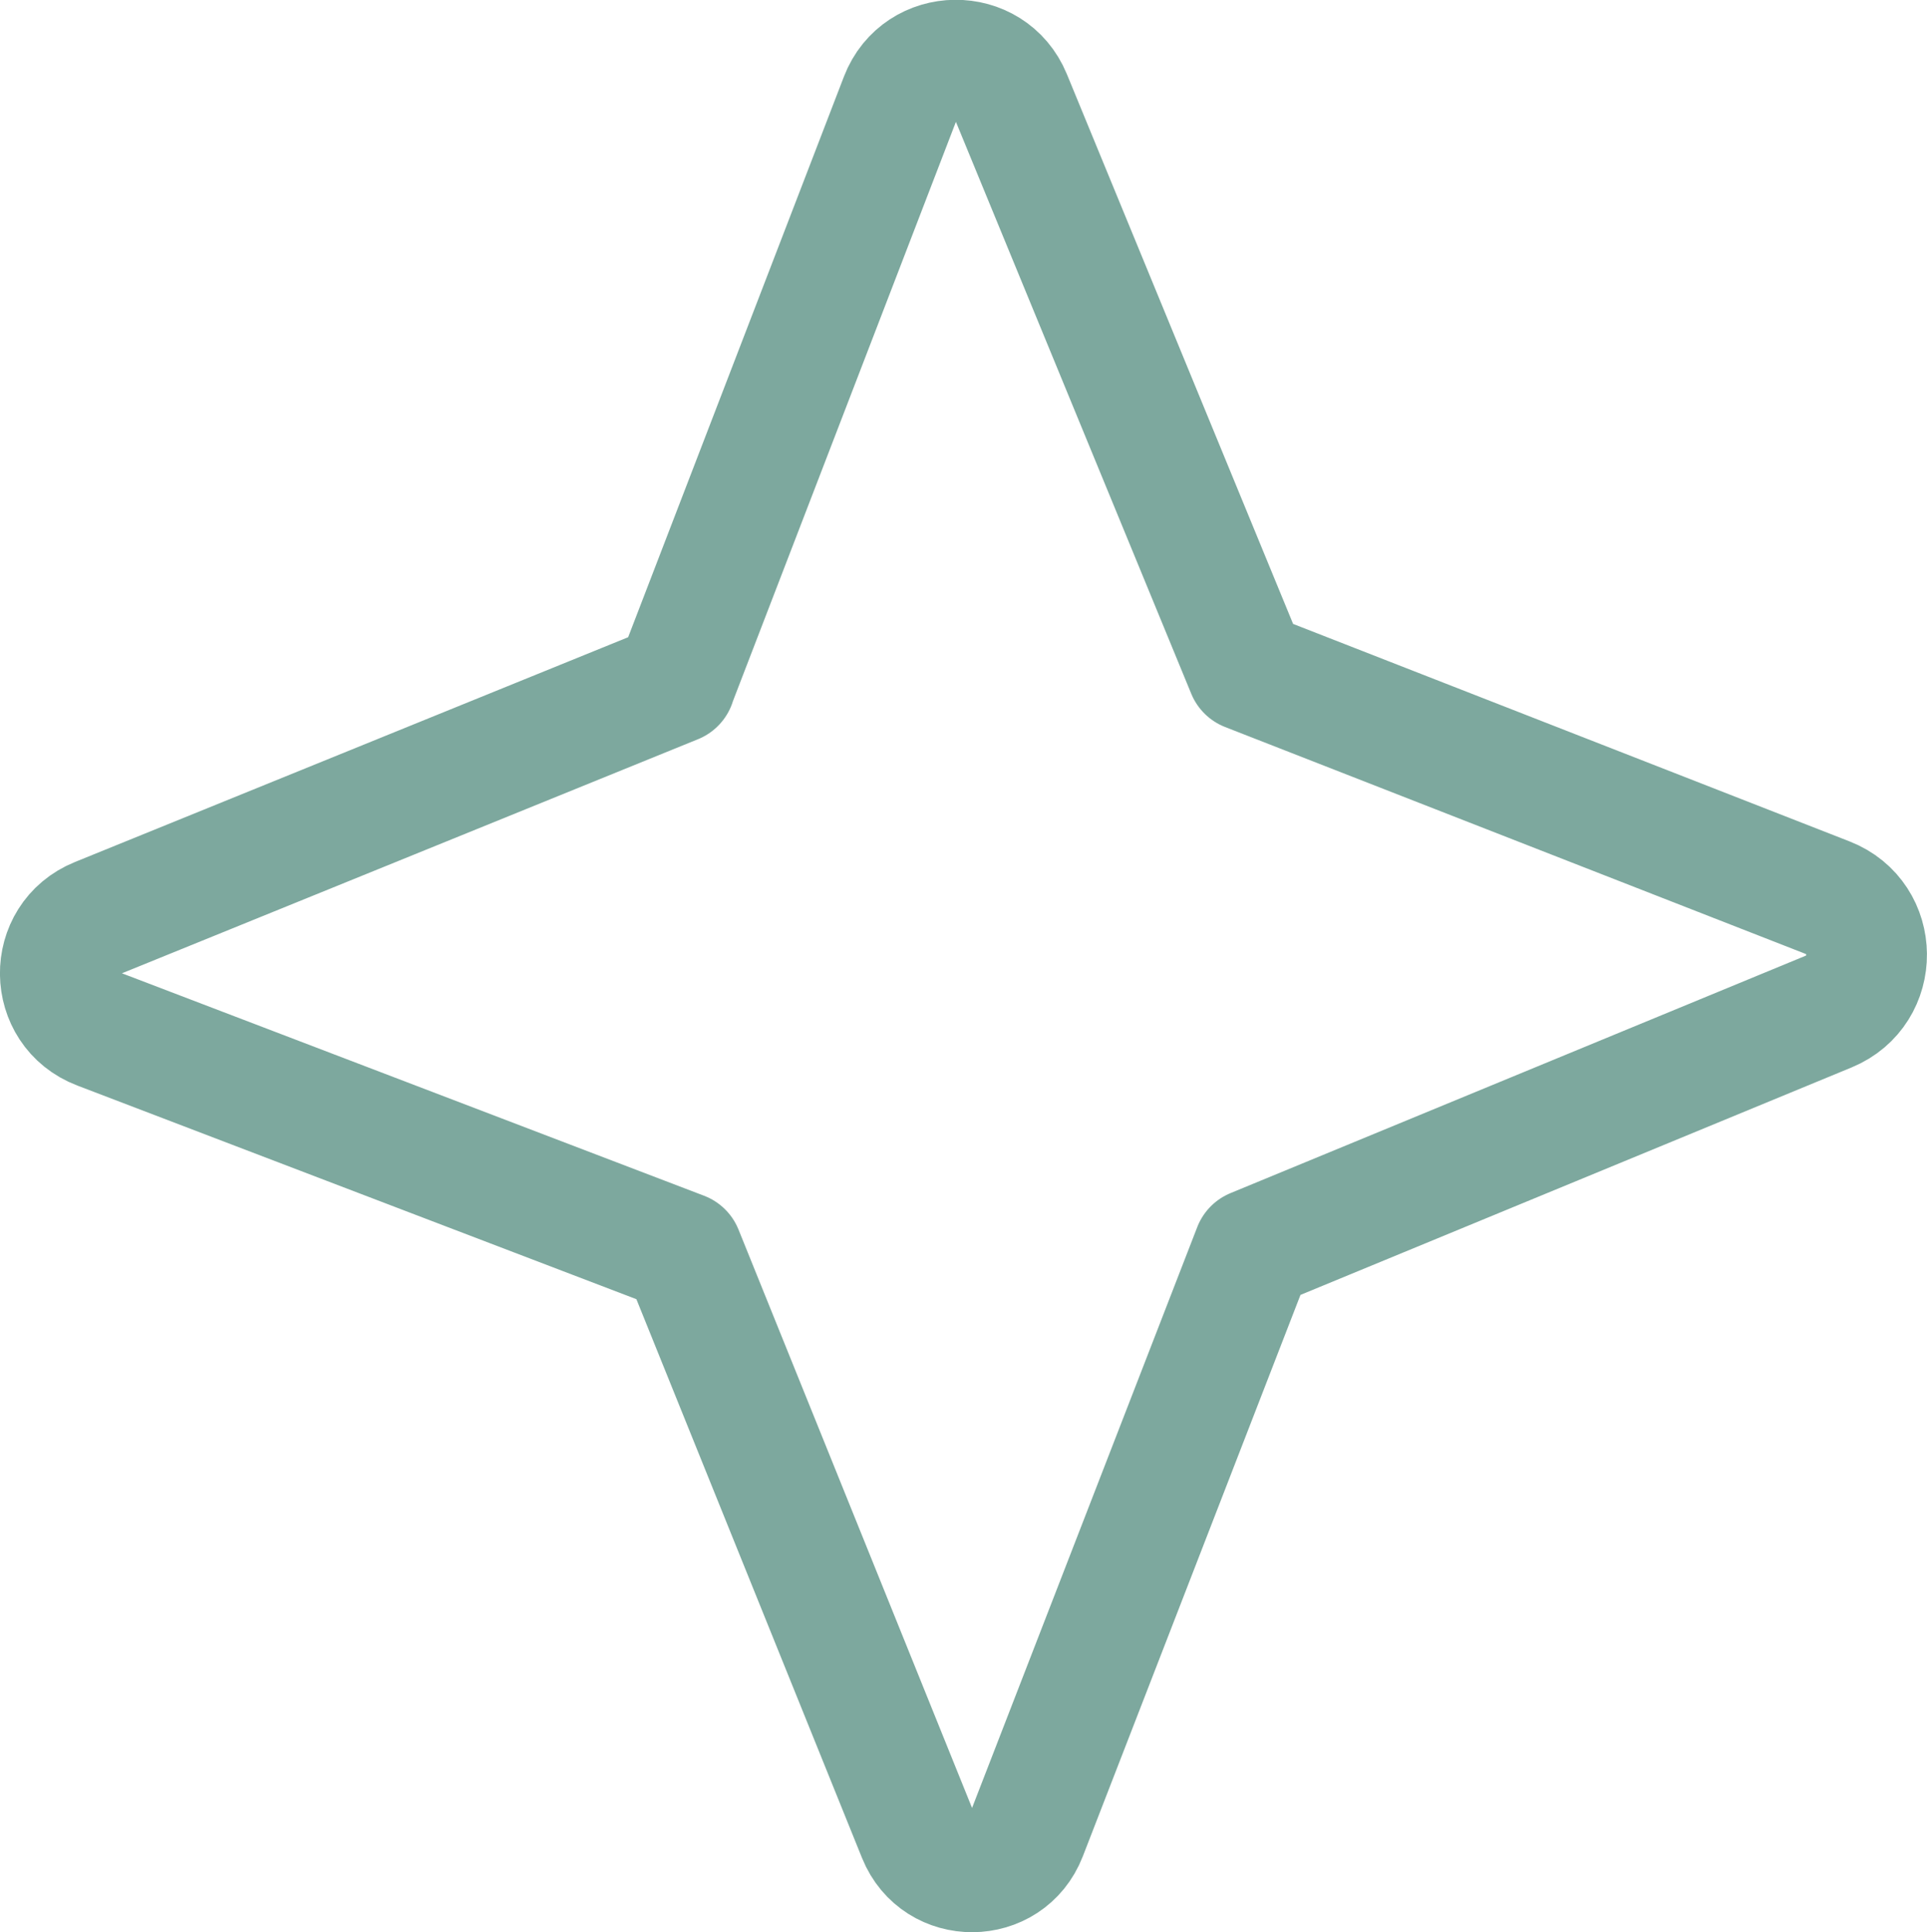 <?xml version="1.0" encoding="UTF-8"?>
<svg id="Layer_2" data-name="Layer 2" xmlns="http://www.w3.org/2000/svg" viewBox="0 0 95.74 95.98">
  <defs>
    <style>
      .cls-1 {
        fill: none;
        opacity: .96;
        stroke: #78a49a;
        stroke-linecap: round;
        stroke-linejoin: round;
        stroke-width: 6px;
      }
    </style>
  </defs>
  <g id="Layer_5" data-name="Layer 5">
    <path class="cls-1" d="M33.55,33.94l-28.7,11.66c-2.5,1.01-2.46,4.56.06,5.52l29,11.08,11.7,28.97c.98,2.43,4.44,2.41,5.39-.04l11.28-29.09,28.57-11.79c2.54-1.05,2.51-4.66-.05-5.66l-28.84-11.27-11.73-28.5c-1.02-2.47-4.54-2.43-5.5.06l-11.18,29.04Z"/>
  </g>
</svg>